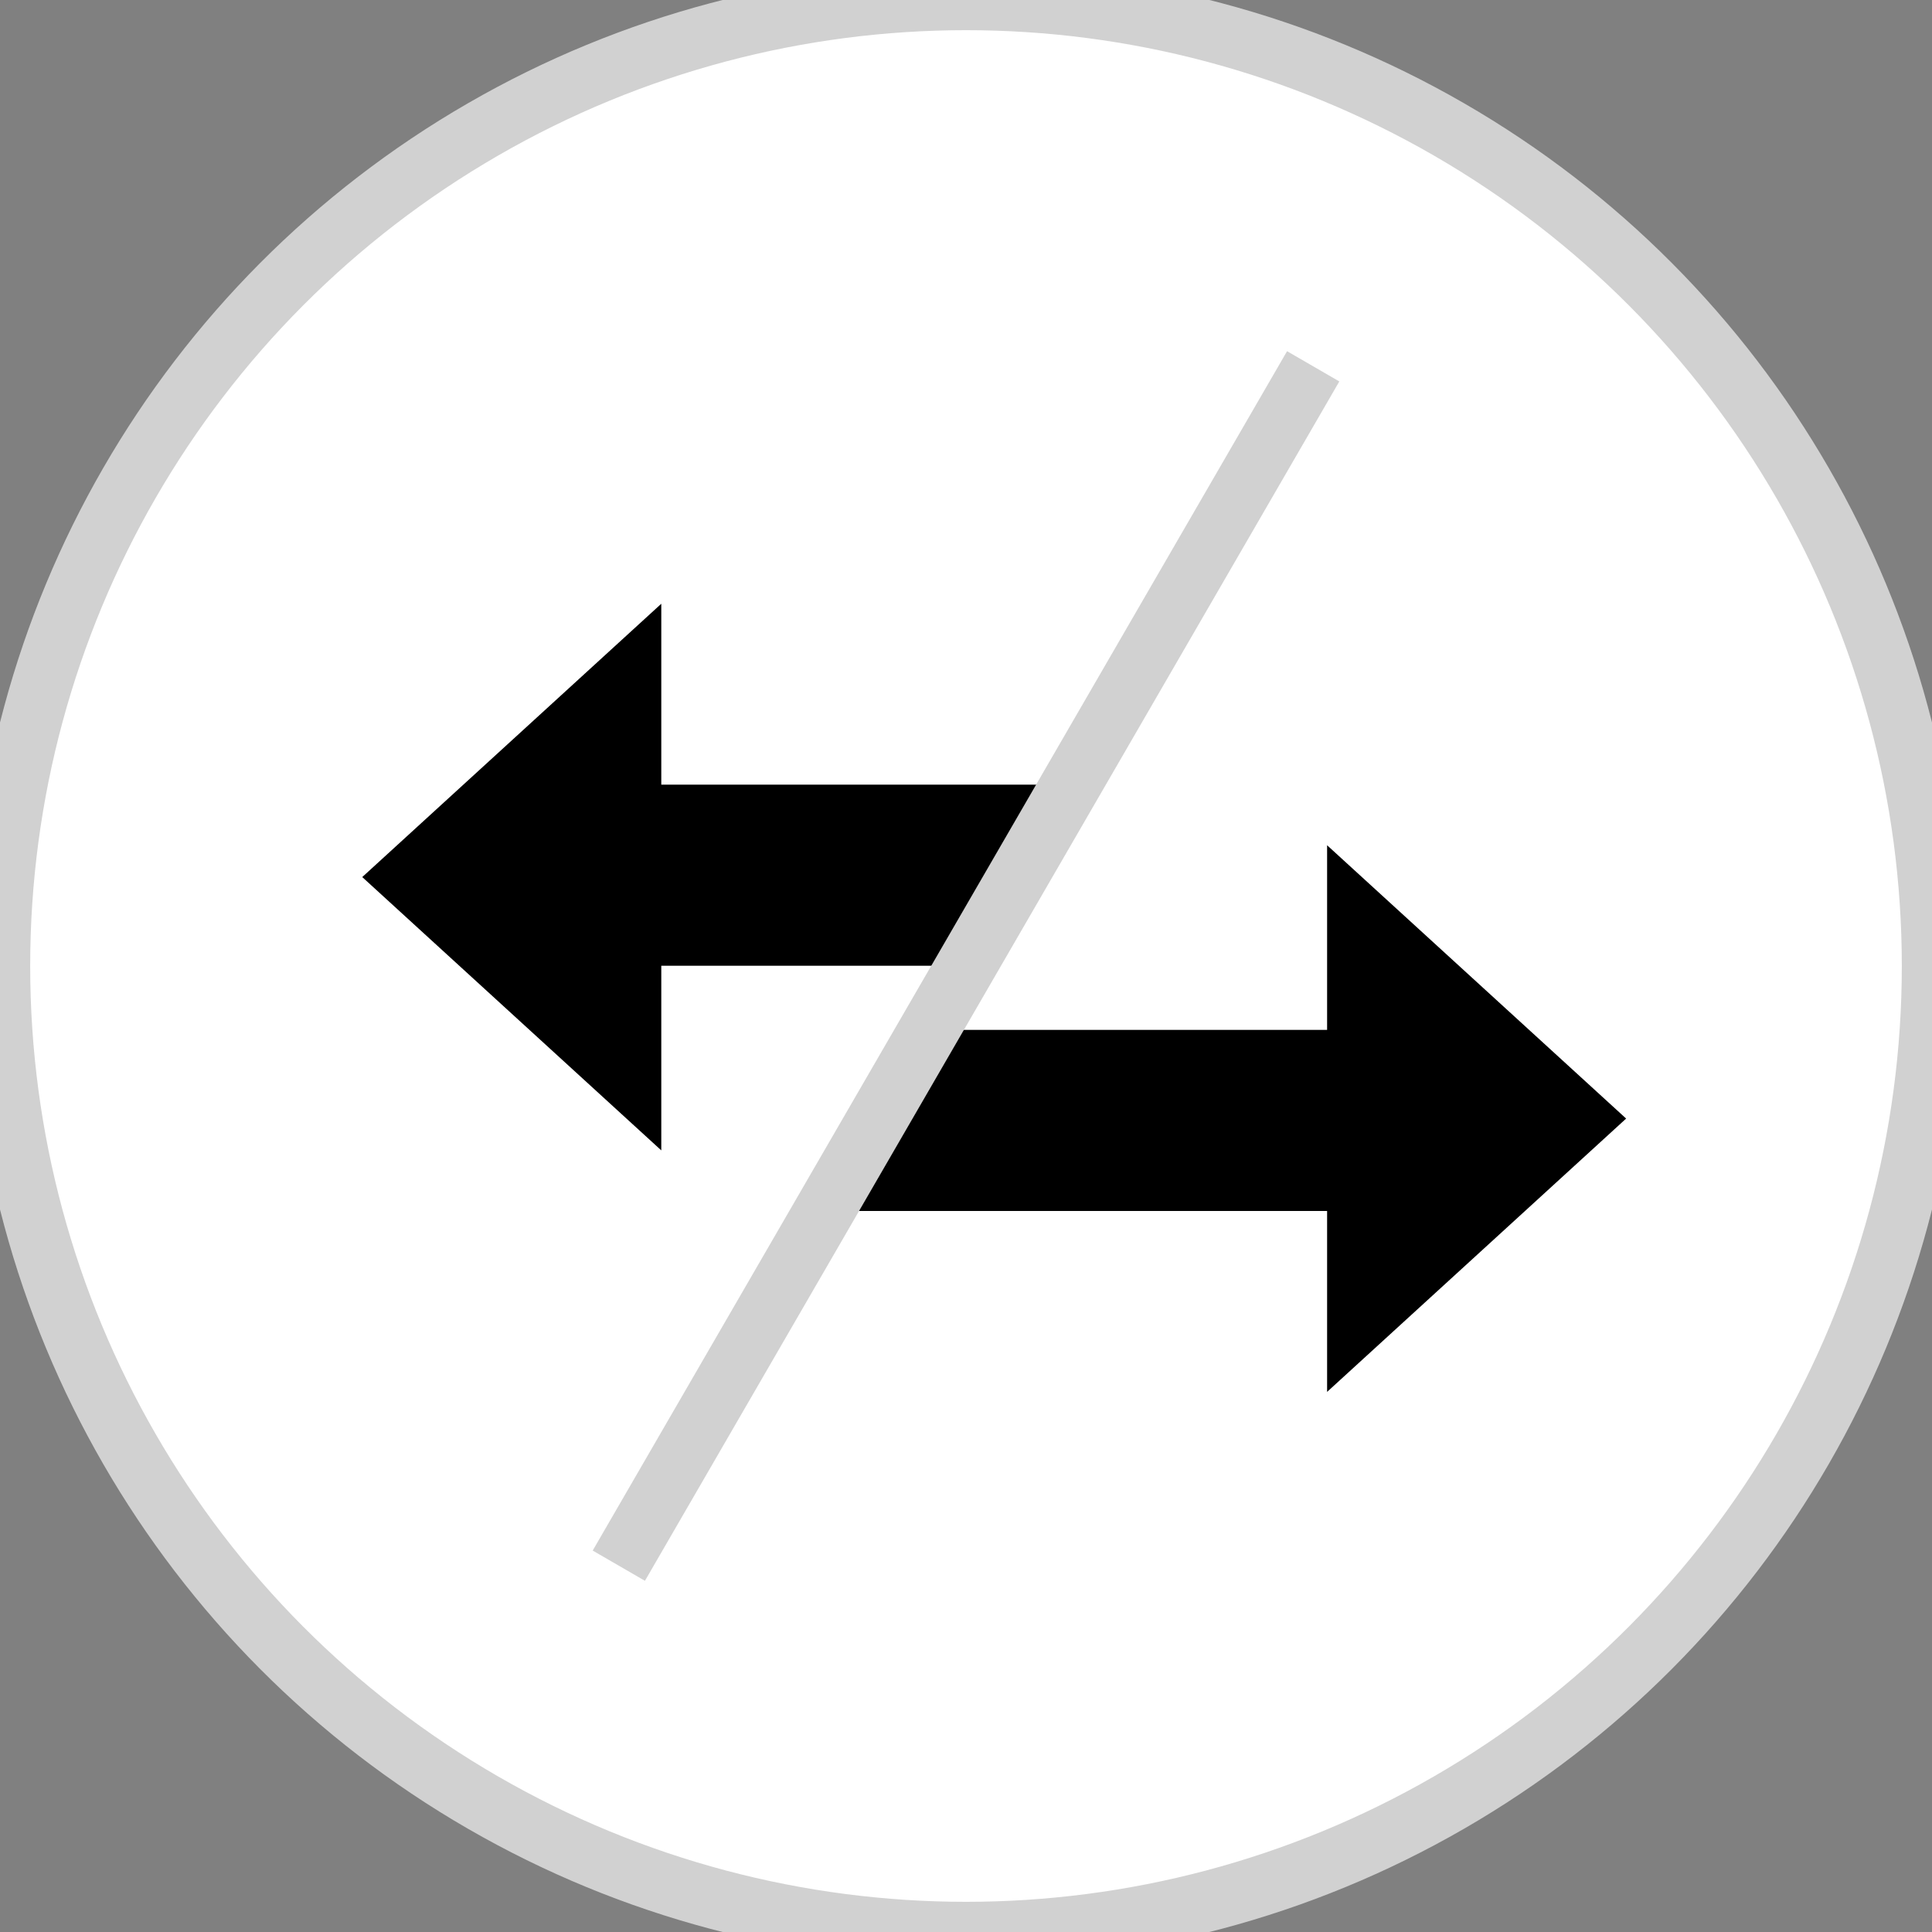 <?xml version="1.0" encoding="UTF-8"?>
<svg width="32px" height="32px" viewBox="0 0 32 32" version="1.1" xmlns="http://www.w3.org/2000/svg" xmlns:xlink="http://www.w3.org/1999/xlink">
    <rect x="0" y="0" width="32" height="32" fill="#808080" stroke="none"/>
    <!-- Generator: Sketch 50.2 (55047) - http://www.bohemiancoding.com/sketch -->
    <title>SwitchIcon</title>
    <desc>Created with Sketch.</desc>
    <defs></defs>
    <g id="SwitchIcon" stroke="none" stroke-width="1" fill="none" fill-rule="evenodd">
        <circle id="Oval-2" stroke="#D1D1D1" fill="#FFFFFF" cx="16" cy="16" r="16"></circle>
        <g id="Group-12" transform="translate(6, 6)">
            <path d="M4.953,6.996 L11.934,6.996 L10.17,9.996 L4.953,9.996 L4.953,13.054 L0,8.527 L4.953,4 L4.953,6.996 Z" id="Combined-Shape" fill="#000000"></path>
            <path d="M12.561,10.996 L20.934,10.996 L19.215,13.996 L12.561,13.996 L12.561,17.054 L7.608,12.527 L12.561,8 L12.561,10.996 Z" id="Combined-Shape" fill="#000000" transform="translate(14.271, 12.527) rotate(-180) translate(-14.271, -12.527) "></path>
            <path d="M15.5,0.5 L4.5,19.5" id="Line-2" stroke="#D1D1D1" stroke-linecap="square"></path>
        </g>
    </g>
</svg>